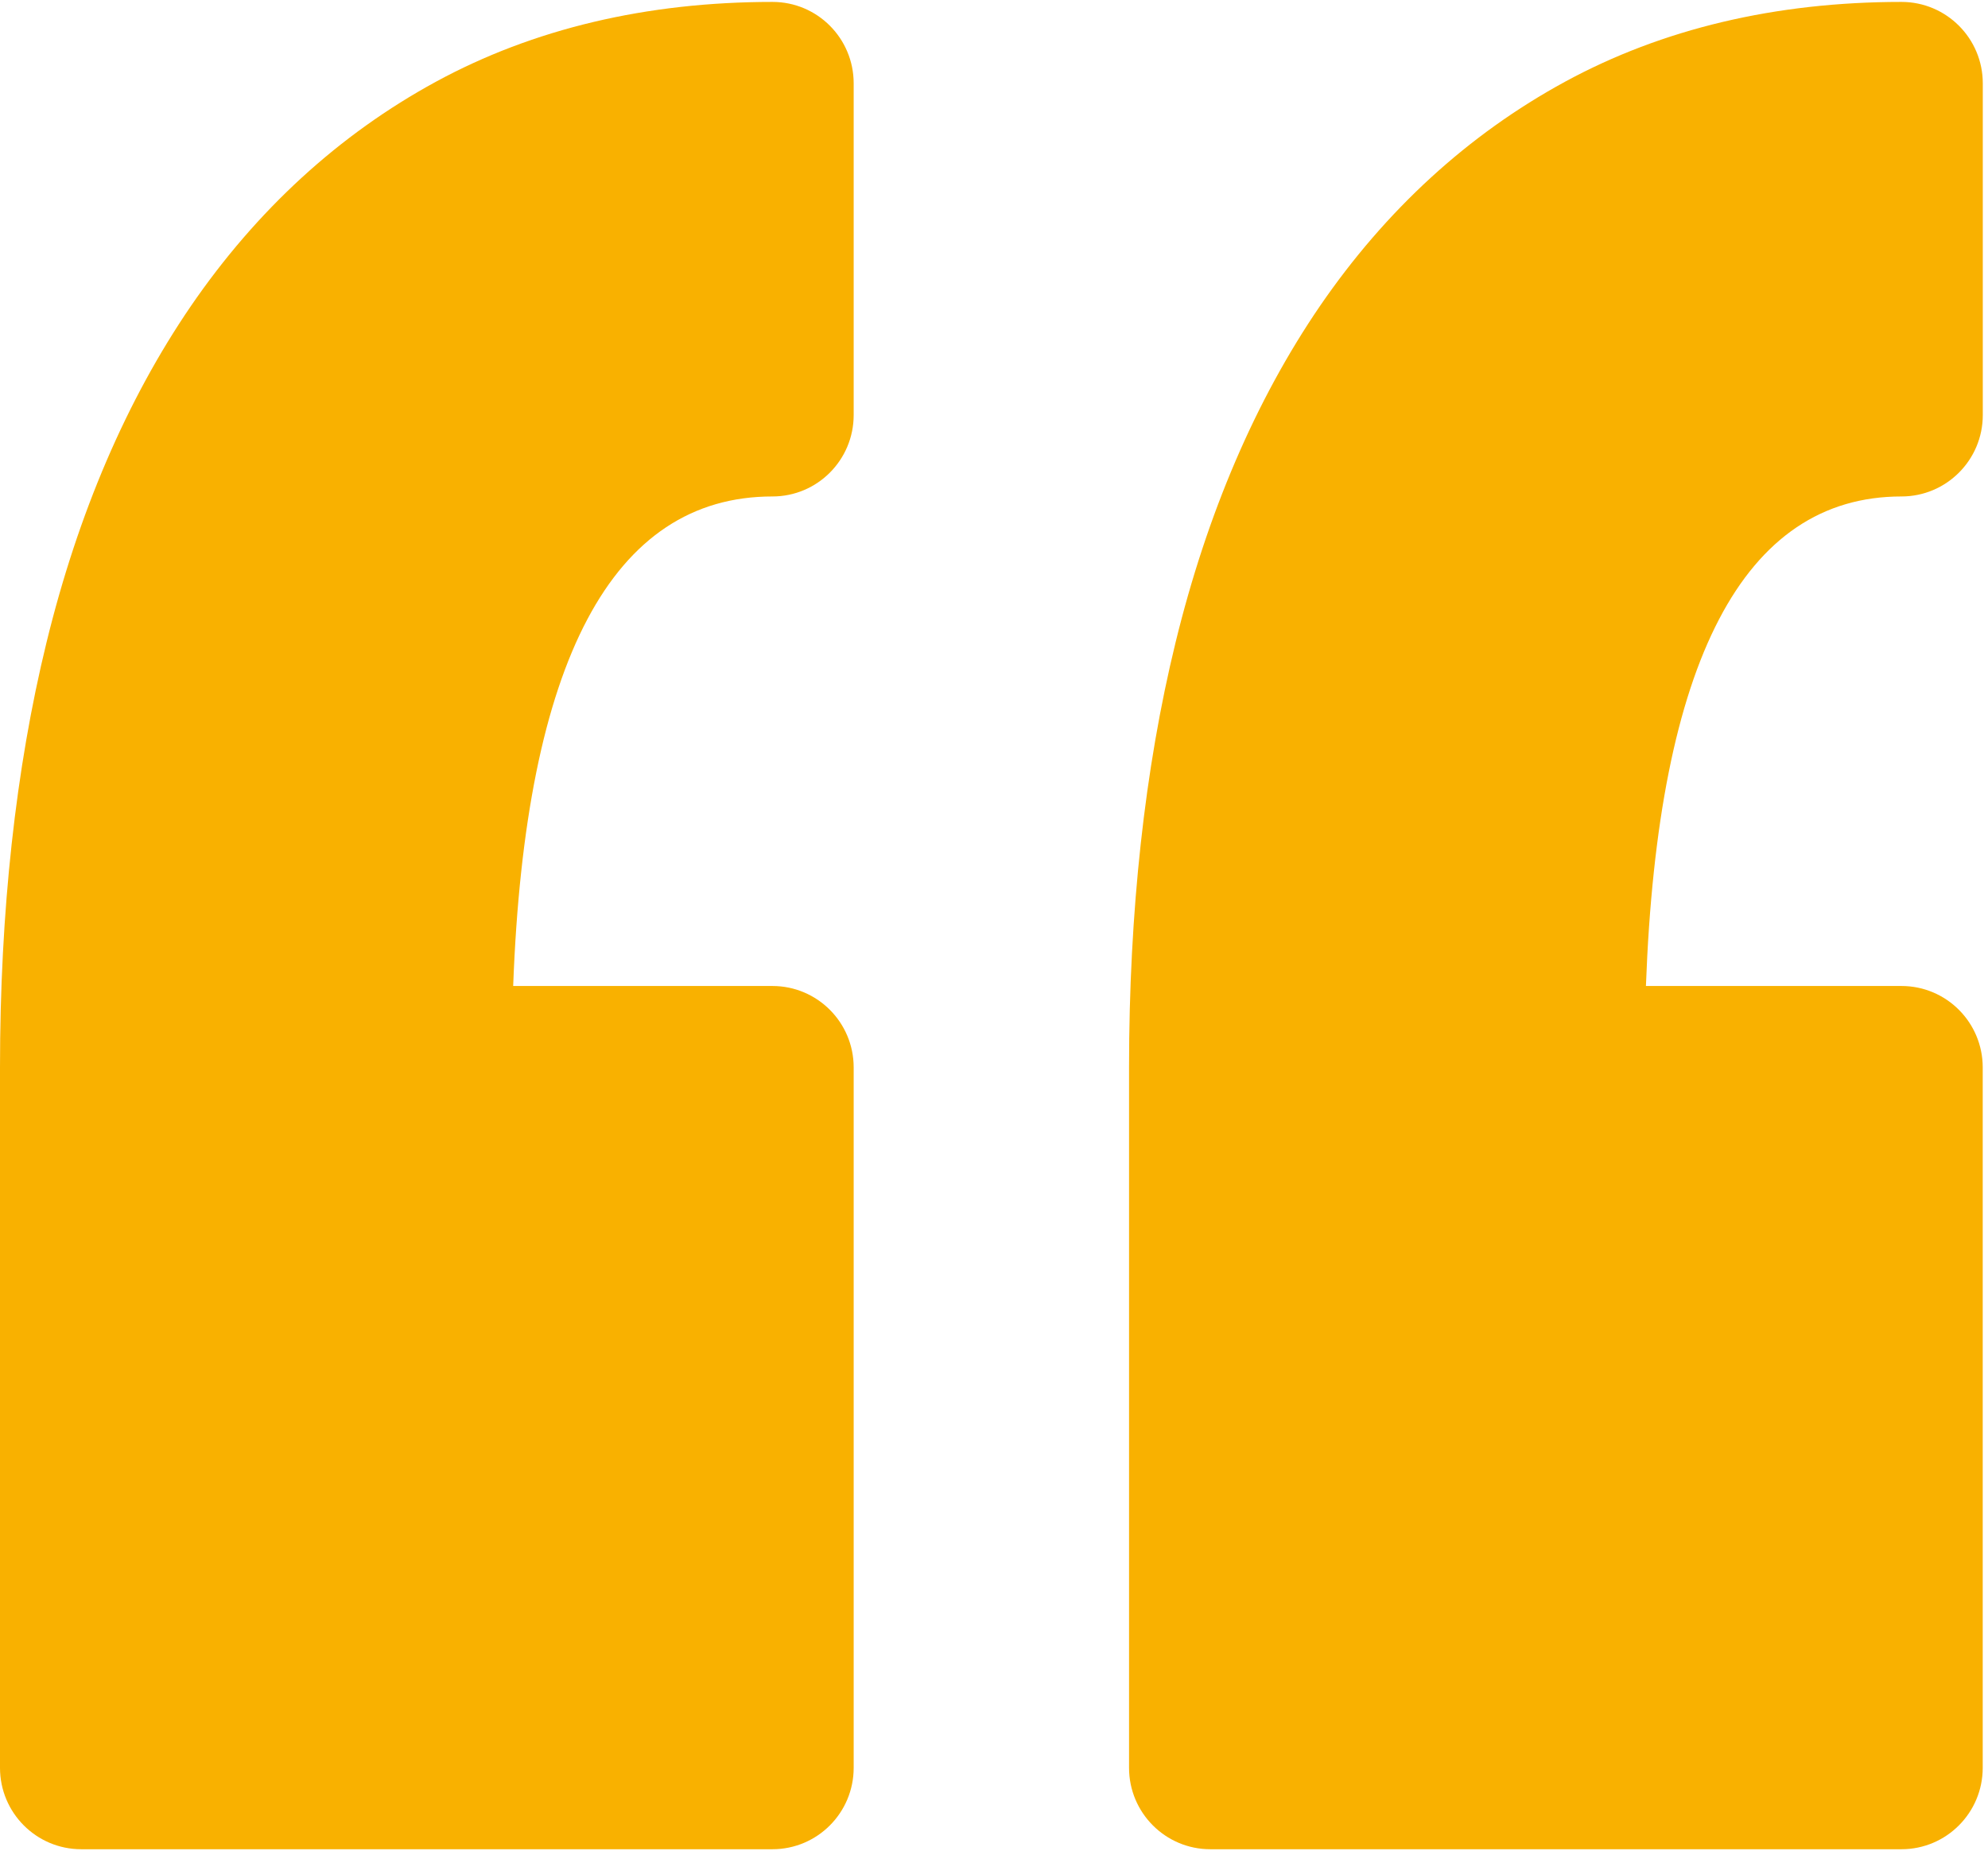 <?xml version="1.0" encoding="UTF-8" standalone="no"?>
<svg width="29px" height="27px" viewBox="0 0 29 27" version="1.1" xmlns="http://www.w3.org/2000/svg" xmlns:xlink="http://www.w3.org/1999/xlink">
    <!-- Generator: Sketch 3.8.3 (29802) - http://www.bohemiancoding.com/sketch -->
    <title>quotation-mark</title>
    <desc>Created with Sketch.</desc>
    <defs></defs>
    <g id="Page-1" stroke="none" stroke-width="1" fill="none" fill-rule="evenodd">
        <g id="quotation-mark" fill="#F9B100">
            <g id="Capa_1">
                <path d="M12.453,1.216 L12.453,6.055 C12.453,6.711 11.923,7.243 11.268,7.243 C8.933,7.243 7.662,9.645 7.486,14.385 L11.268,14.385 C11.923,14.385 12.453,14.917 12.453,15.573 L12.453,25.791 C12.453,26.447 11.923,26.979 11.268,26.979 L1.185,26.979 C0.53,26.979 0,26.447 0,25.791 L0,15.573 C0,13.301 0.228,11.216 0.678,9.375 C1.139,7.487 1.848,5.837 2.782,4.469 C3.744,3.064 4.947,1.961 6.358,1.193 C7.779,0.42 9.431,0.028 11.269,0.028 C11.923,0.028 12.453,0.559 12.453,1.216 L12.453,1.216 Z M27.738,7.243 C28.393,7.243 28.924,6.711 28.924,6.055 L28.924,1.216 C28.924,0.56 28.393,0.028 27.738,0.028 C25.902,0.028 24.249,0.42 22.829,1.193 C21.418,1.961 20.214,3.064 19.252,4.469 C18.318,5.837 17.609,7.487 17.148,9.375 C16.698,11.217 16.47,13.302 16.47,15.573 L16.47,25.791 C16.47,26.447 17.001,26.979 17.655,26.979 L27.738,26.979 C28.392,26.979 28.923,26.447 28.923,25.791 L28.923,15.573 C28.923,14.917 28.393,14.385 27.738,14.385 L24.01,14.385 C24.184,9.645 25.436,7.243 27.738,7.243 L27.738,7.243 Z" id="Shape"></path>
            </g>
        </g>
    </g>
</svg>